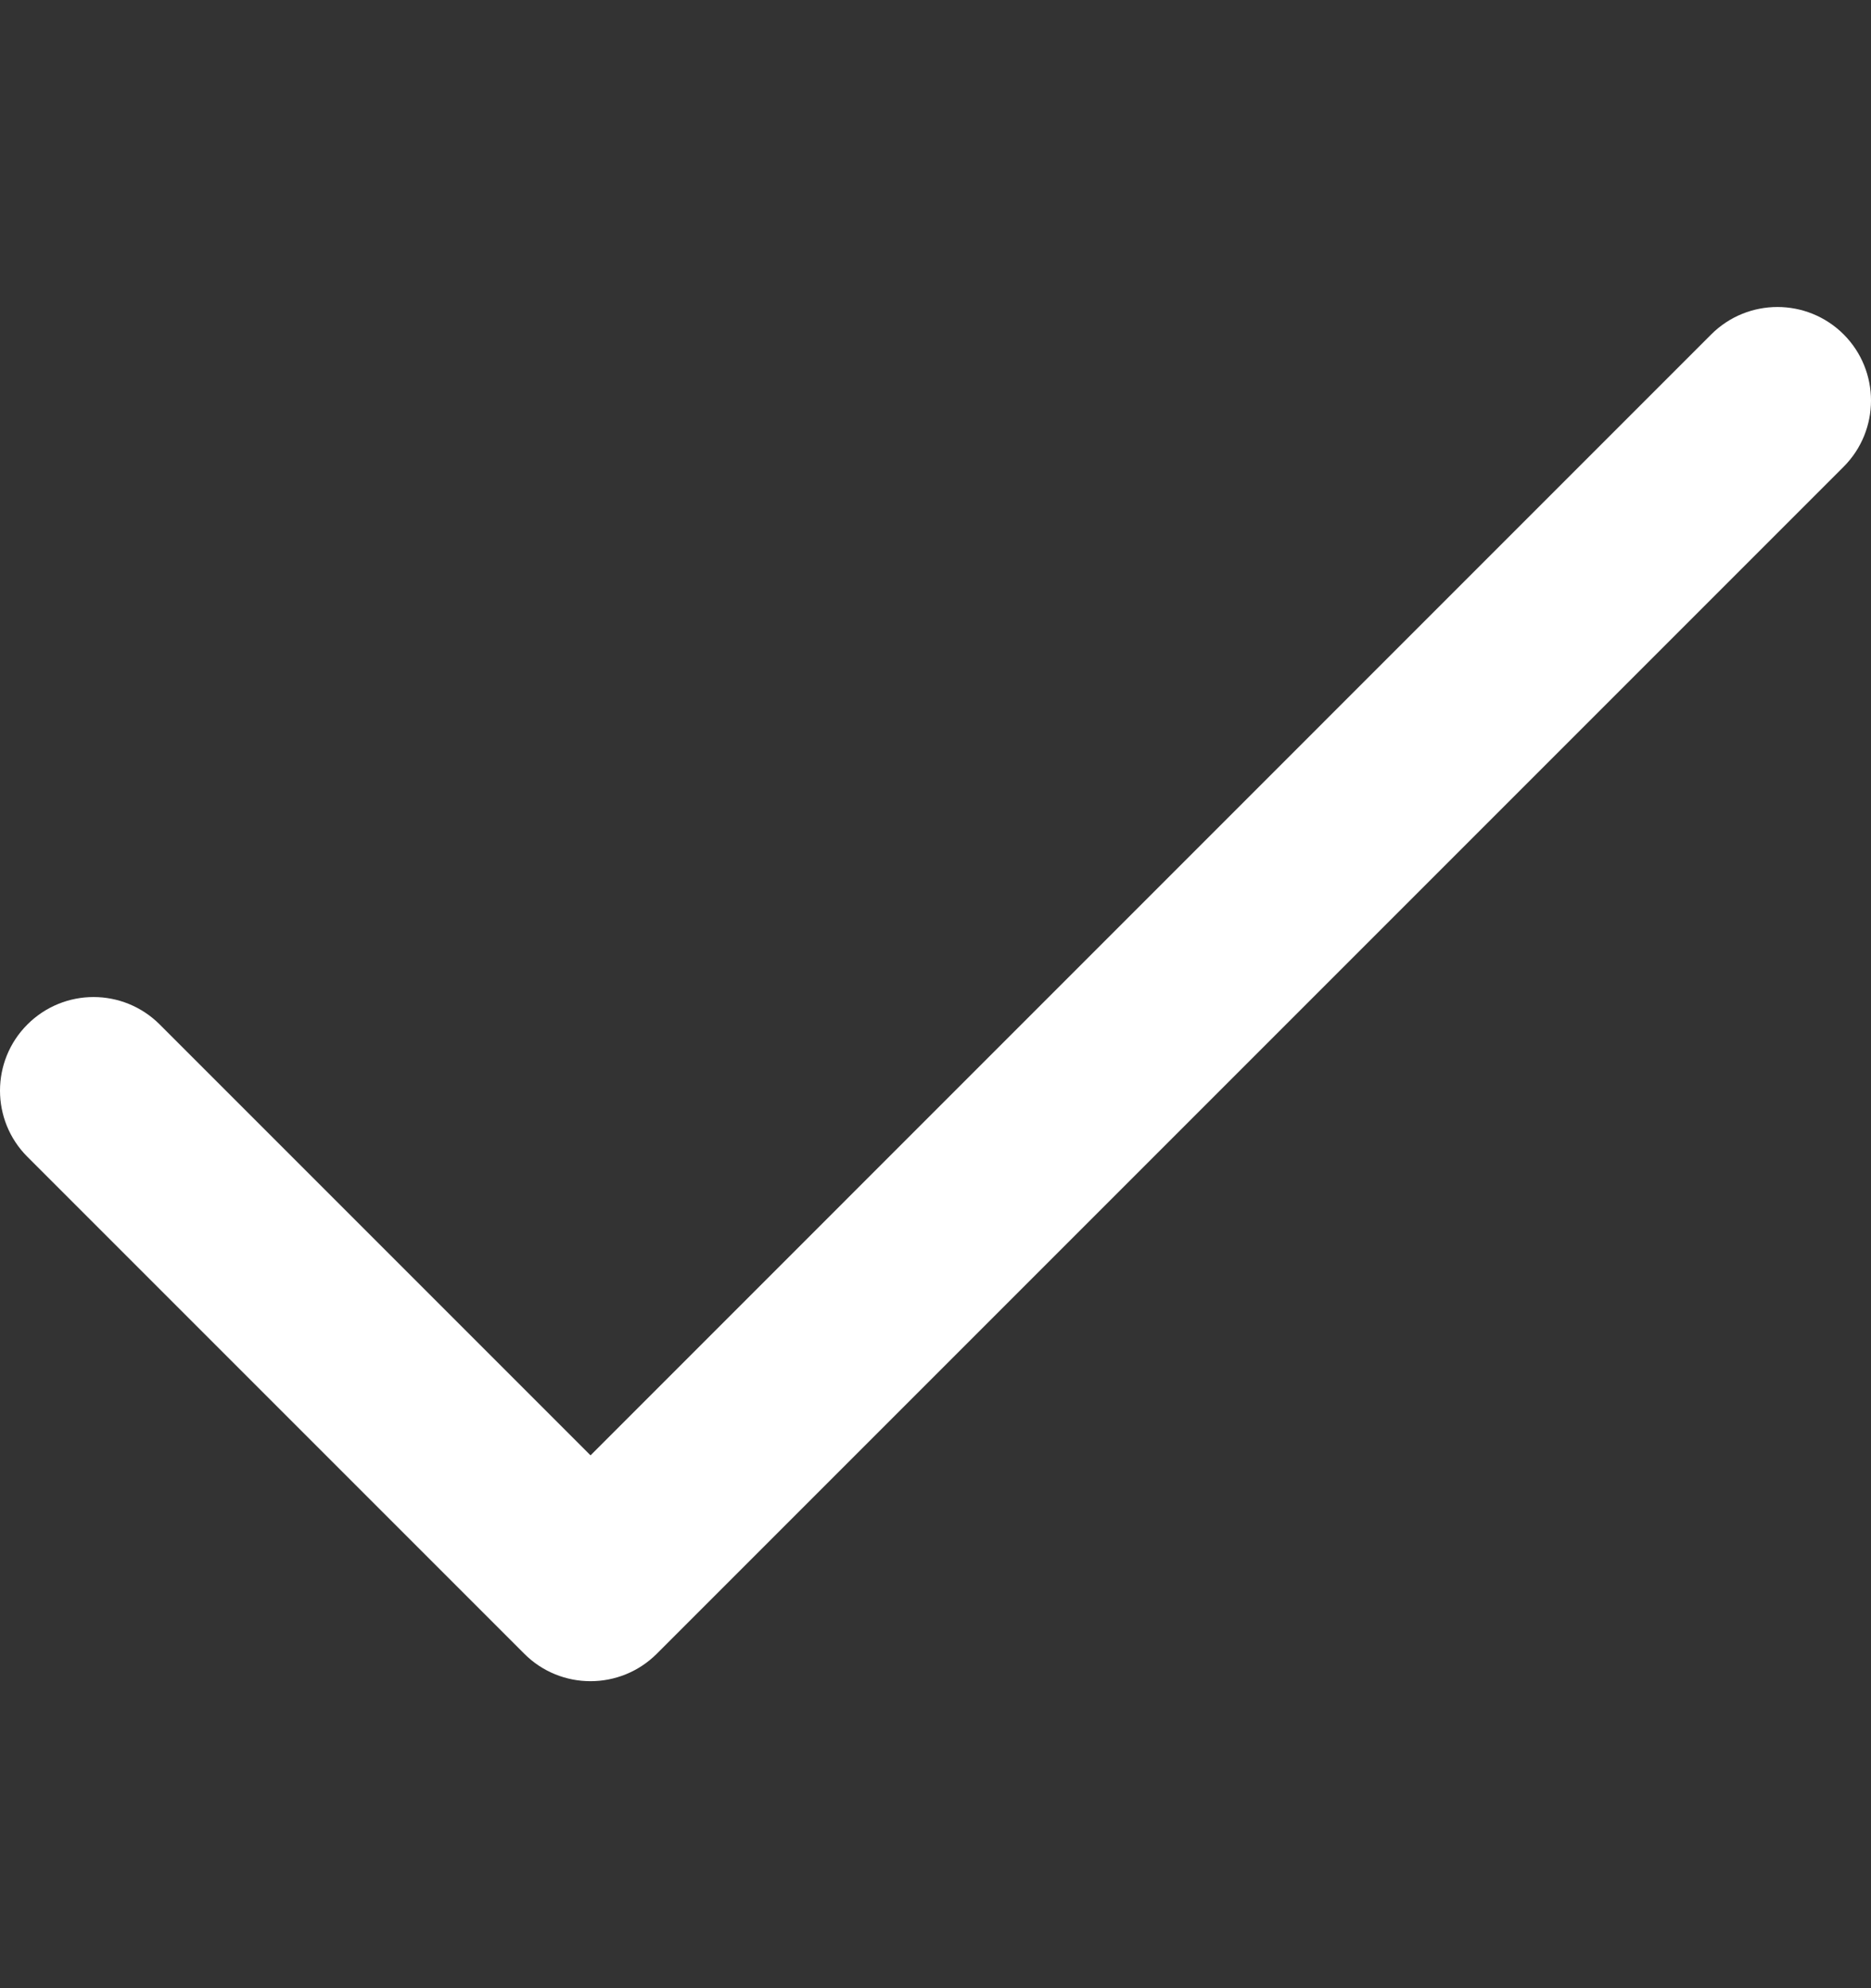 <svg width="16" height="17" viewBox="0 0 16 17" fill="none" xmlns="http://www.w3.org/2000/svg">
<rect x="0" y="0" width="16" height="17" fill="#333333" stroke="none"/>
<g clip-path="url(#clip0)">
<path d="M15.766 2.859C15.453 2.547 14.947 2.547 14.634 2.859L5.05 12.444L1.366 8.76C1.053 8.447 0.547 8.447 0.234 8.76C-0.078 9.072 -0.078 9.579 0.234 9.891L4.484 14.141C4.796 14.453 5.303 14.453 5.616 14.141L15.766 3.991C16.078 3.678 16.078 3.172 15.766 2.859Z" fill="white"/>
</g>
<defs>
<clipPath id="clip0">
<rect width="16" height="16" fill="white" transform="translate(0 0.5)"/>
</clipPath>
</defs>
</svg>
